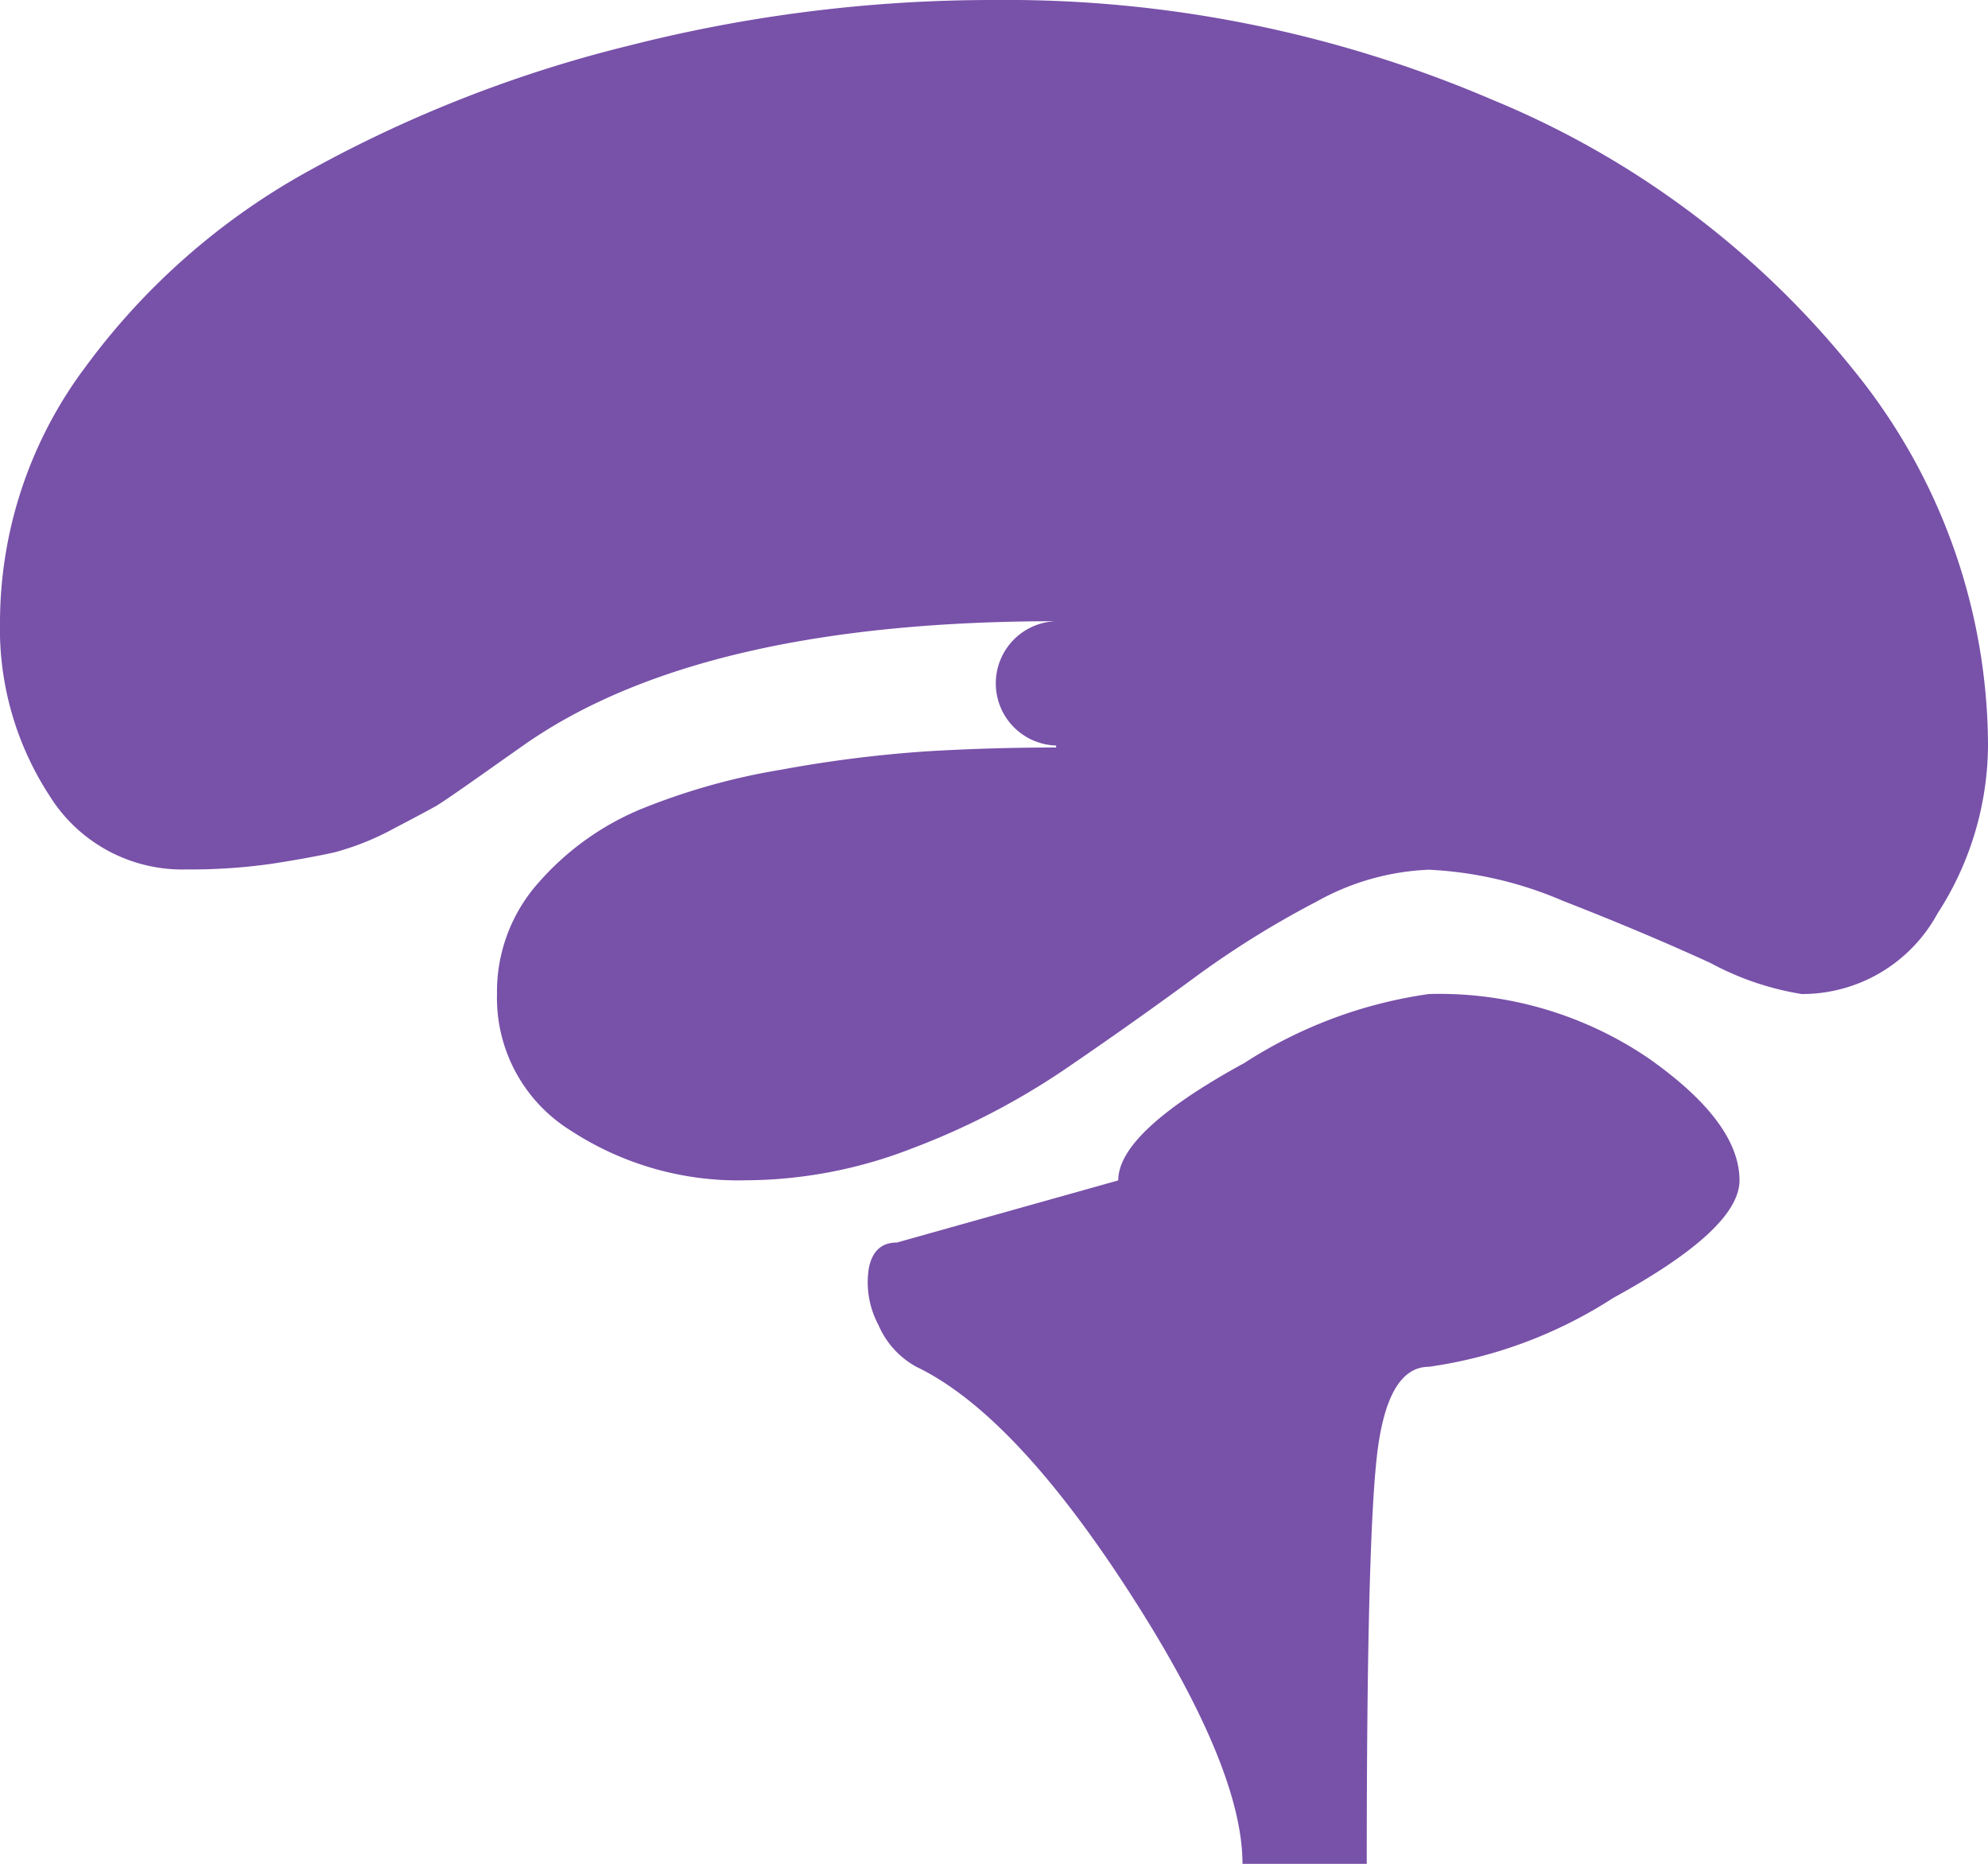 <svg xmlns="http://www.w3.org/2000/svg" width="36" height="33.751" viewBox="0 0 36 33.751">
  <path id="__TEMP__SVG__" d="M32.625,18a5.222,5.222,0,0,1-1.652-.563q-1.23-.563-2.672-1.125a6.966,6.966,0,0,0-2.426-.563,4.523,4.523,0,0,0-2.039.58,16.887,16.887,0,0,0-2.25,1.406q-1.125.826-2.338,1.652a13.253,13.253,0,0,1-2.725,1.406,8.388,8.388,0,0,1-3.023.58,5.546,5.546,0,0,1-3.164-.9A2.826,2.826,0,0,1,9,18a2.966,2.966,0,0,1,.756-2.021,5.019,5.019,0,0,1,1.828-1.318,11.845,11.845,0,0,1,2.549-.721,23.07,23.07,0,0,1,2.637-.334q1.16-.07,2.355-.07V13.5a1.126,1.126,0,0,1,0-2.251q-6.4,0-9.6,2.215-.1.07-.773.545t-.844.58q-.176.1-.791.422a4.858,4.858,0,0,1-1.055.422q-.44.1-1.16.211a10.414,10.414,0,0,1-1.529.1A2.829,2.829,0,0,1,.9,14.414,5.536,5.536,0,0,1,0,11.25,7.721,7.721,0,0,1,1.547,6.645,12.49,12.49,0,0,1,5.625,3.076,23.579,23.579,0,0,1,11.391.826,26.672,26.672,0,0,1,18,0a22.333,22.333,0,0,1,9.035,1.811,16.369,16.369,0,0,1,6.557,4.922A10.817,10.817,0,0,1,36,13.5a5.647,5.647,0,0,1-.914,3.041A2.788,2.788,0,0,1,32.625,18ZM16.242,22.5l4.008-1.125q0-.879,2.285-2.127A8.281,8.281,0,0,1,25.875,18a6.74,6.74,0,0,1,3.973,1.16Q31.5,20.32,31.5,21.375q0,.879-2.285,2.127a8.281,8.281,0,0,1-3.34,1.248q-.773,0-.949,1.688t-.176,7.313H22.5q0-1.758-2.074-4.957T16.594,24.75a1.562,1.562,0,0,1-.686-.756,1.635,1.635,0,0,1-.176-1.02Q15.82,22.5,16.242,22.5Z" fill="#7851a9"/>
</svg>
